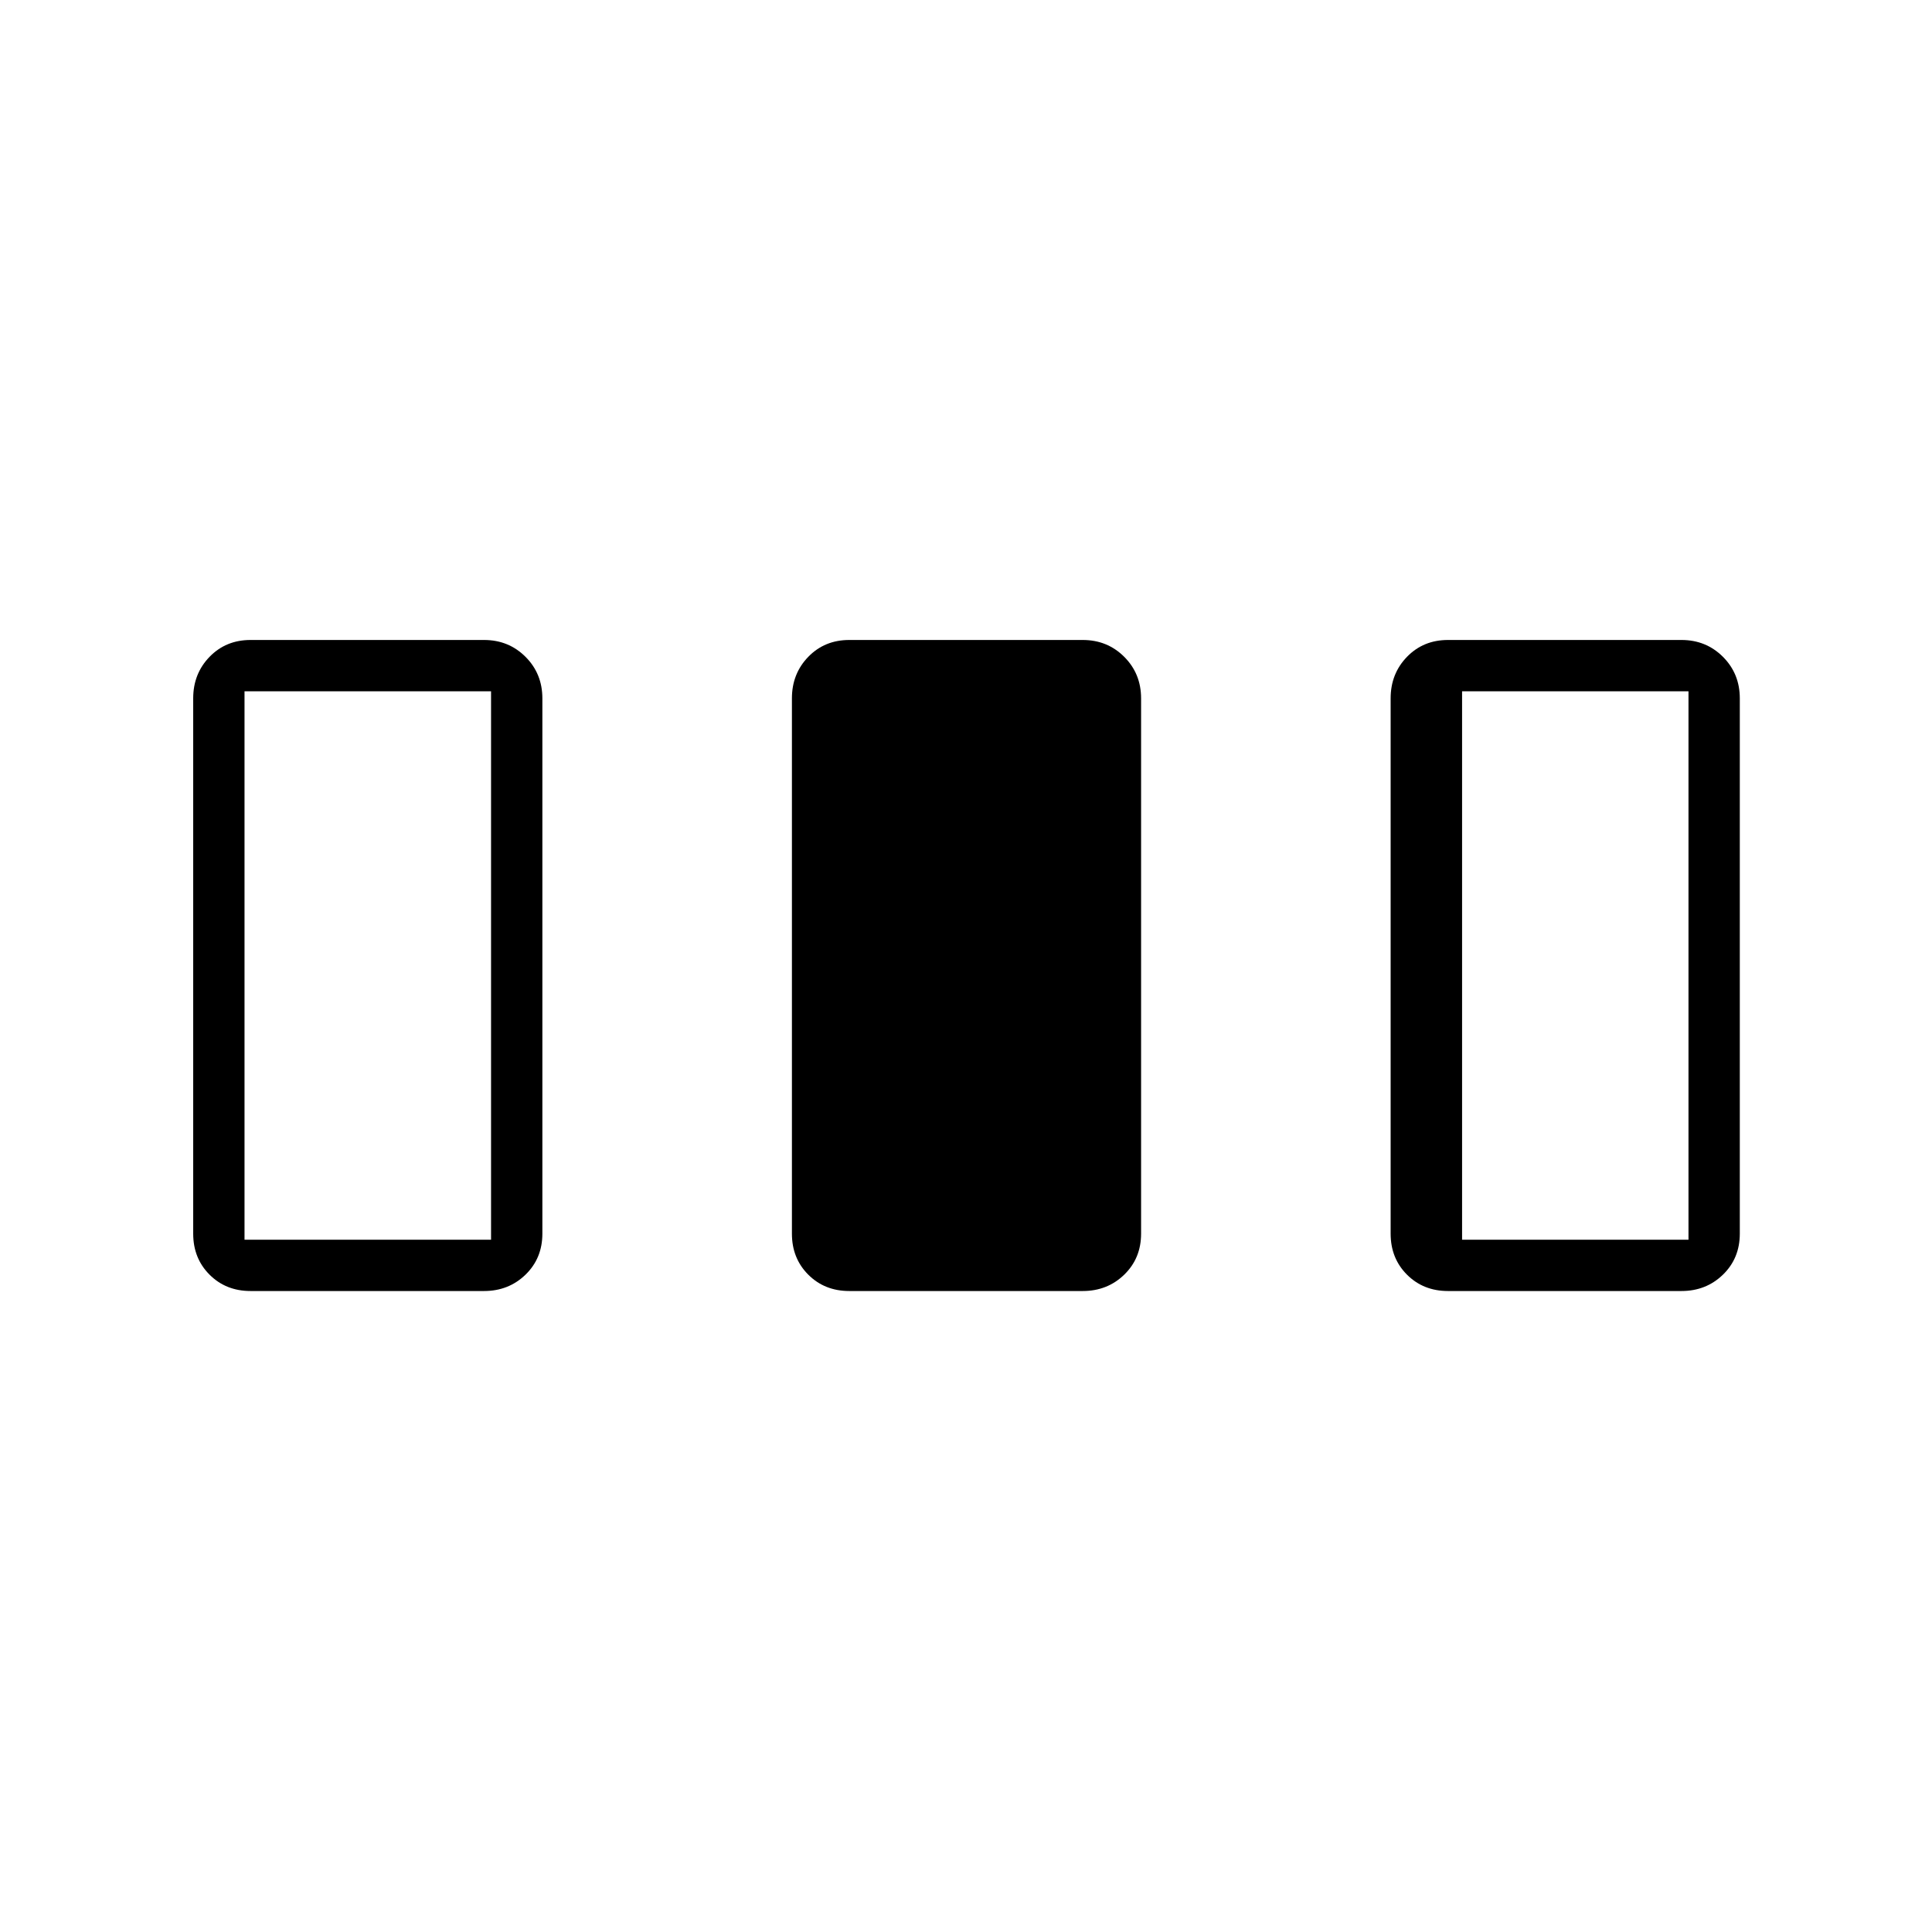<svg xmlns="http://www.w3.org/2000/svg" height="24" viewBox="0 96 960 960" width="24"><path d="M96 709V443q0-12.25 8.125-20.625T124.5 414h116q12.25 0 20.625 8.375T269.5 443v266q0 12.25-8.375 20.375T240.5 737.5h-116q-12.25 0-20.375-8.125T96 709Zm297.5 0V443q0-12.25 8.125-20.625T422 414h116q12.25 0 20.625 8.375T567 443v266q0 12.25-8.375 20.375T538 737.5H422q-12.25 0-20.375-8.125T393.5 709Zm297.5 0V443q0-12.25 8.125-20.625T719.5 414h116q12.25 0 20.625 8.375T864.5 443v266q0 12.25-8.375 20.375T835.5 737.5h-116q-12.25 0-20.375-8.125T691 709Zm-569.5 3H244V439.5H121.5V712Zm605 0H839V439.5H726.5V712Z"/></svg>